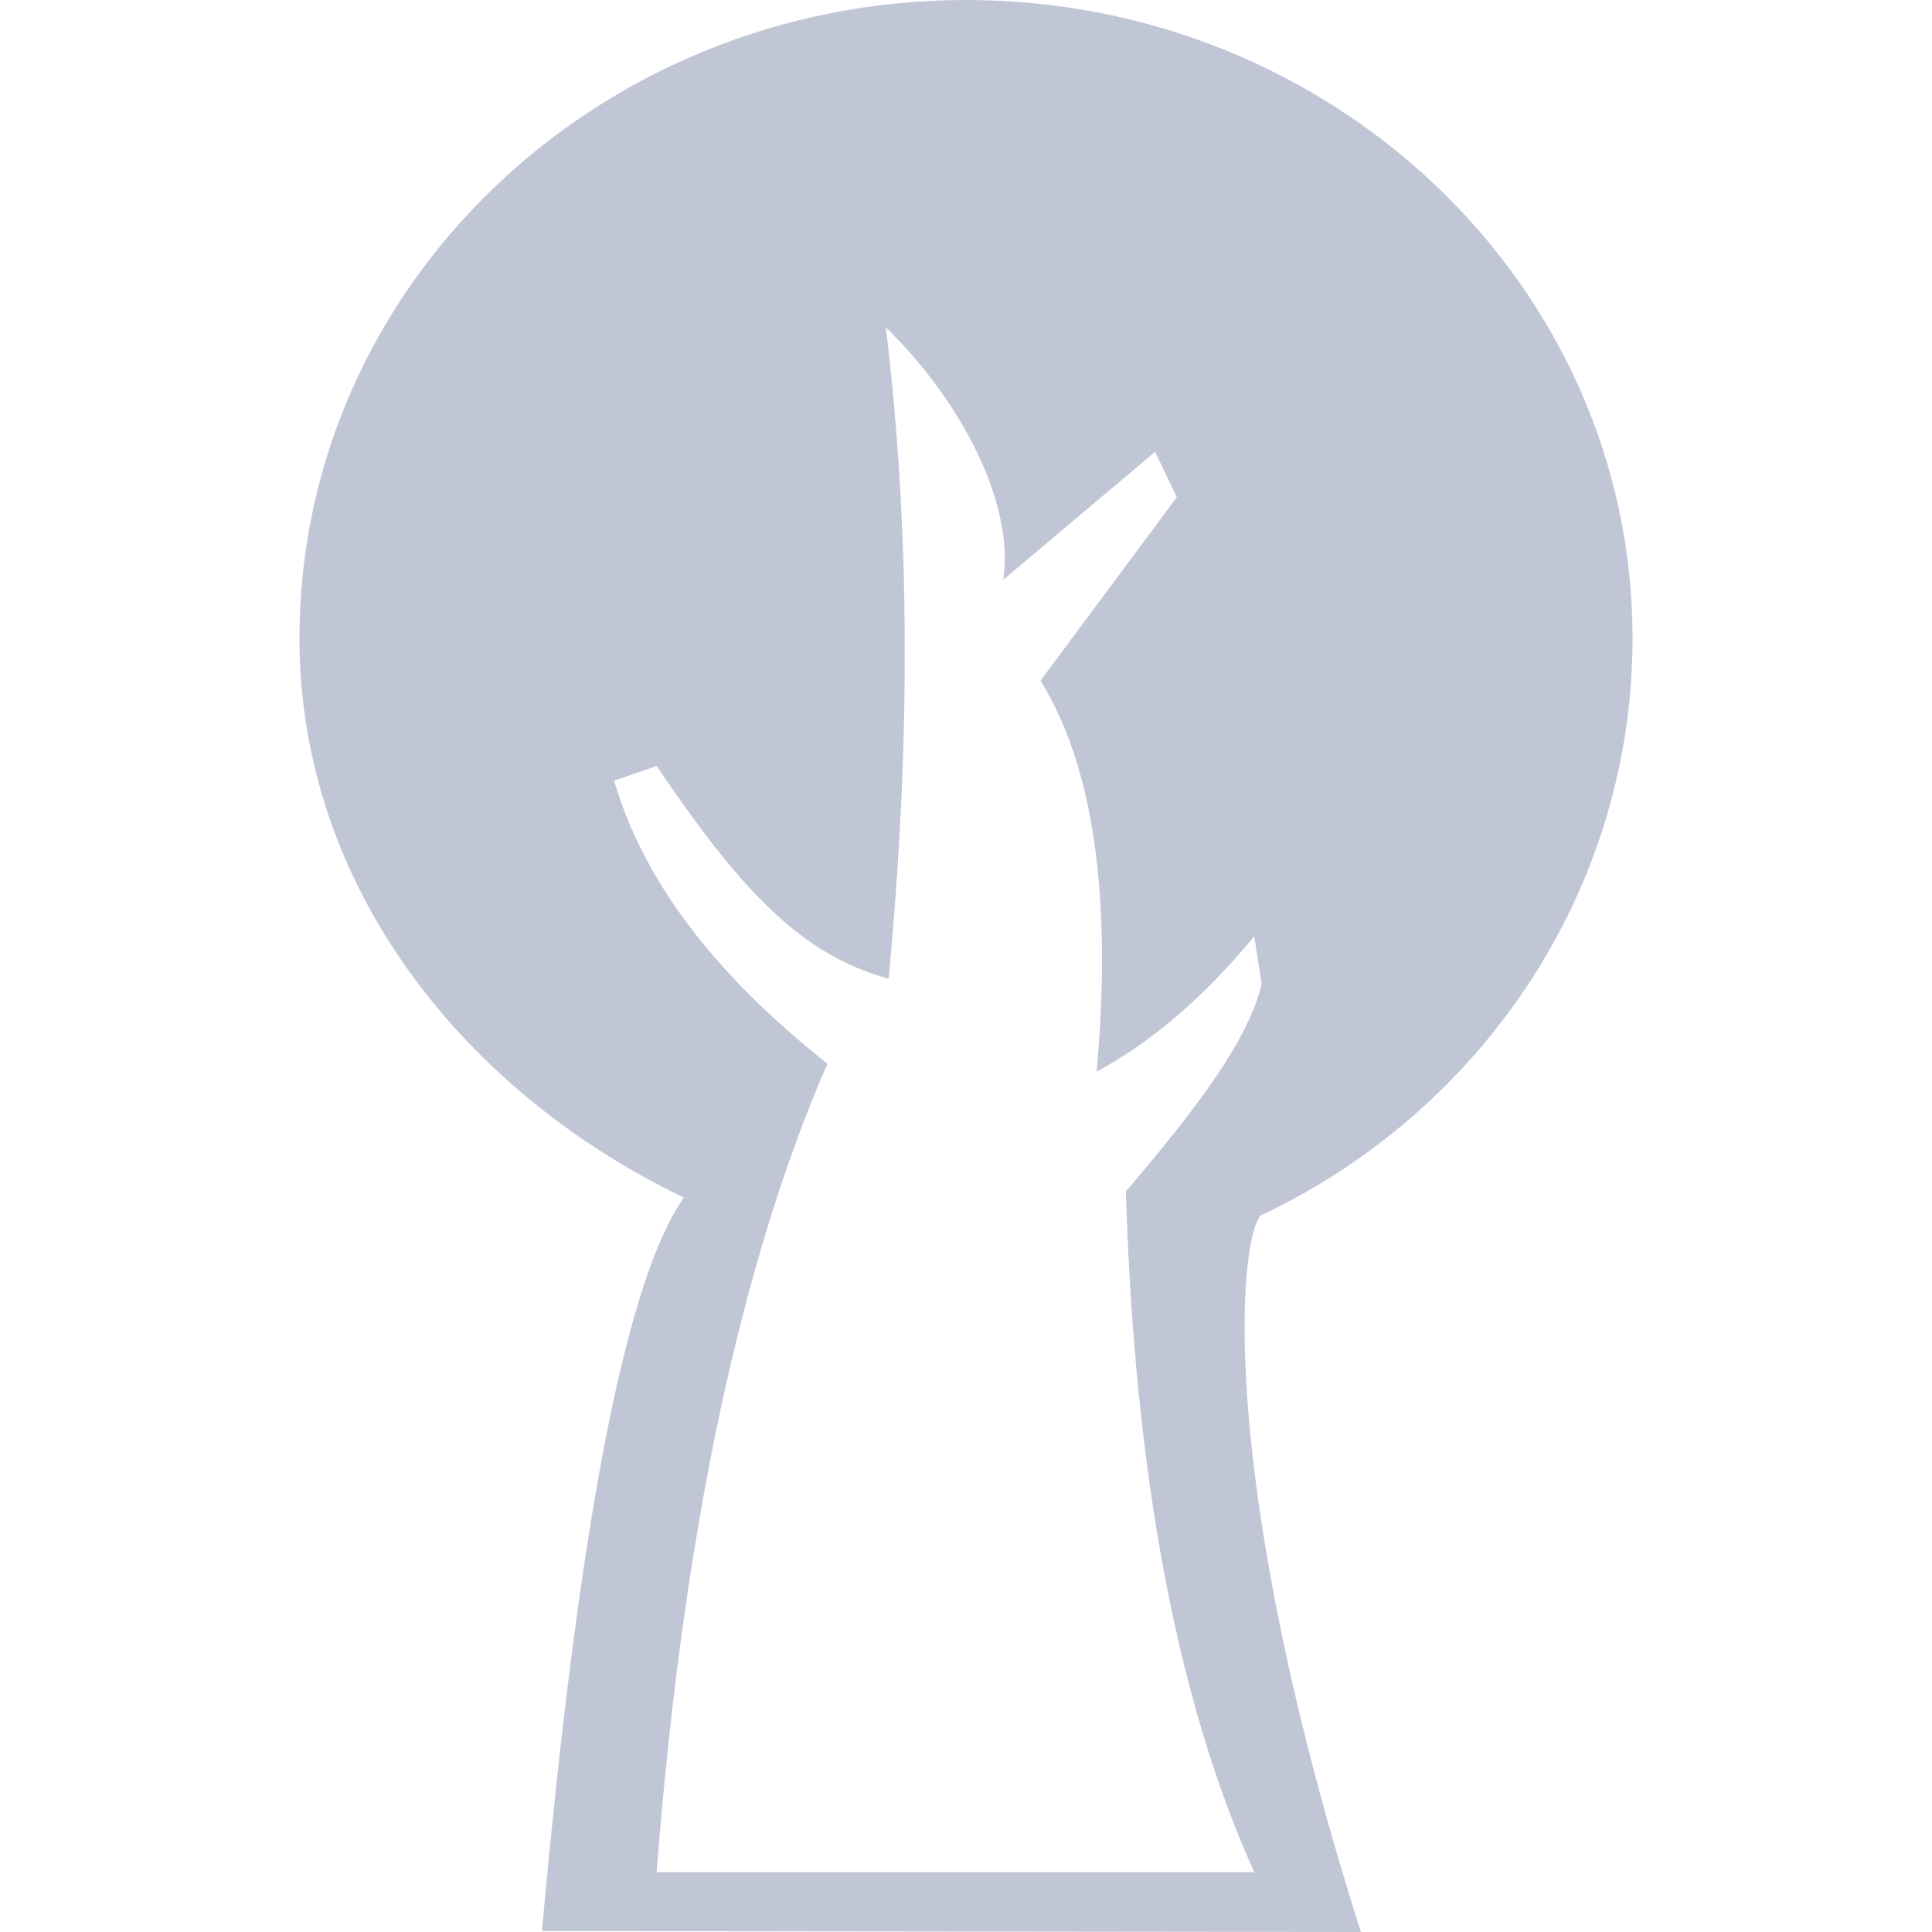 
<svg xmlns="http://www.w3.org/2000/svg" xmlns:xlink="http://www.w3.org/1999/xlink" width="16px" height="16px" viewBox="0 0 16 16" version="1.1">
<g id="surface1">
<path style=" stroke:none;fill-rule:evenodd;fill:#c1c6d6;fill-opacity:1;" d="M 5.664 9.918 C 3.855 9.051 2.48 7.352 2.48 5.285 C 2.48 2.367 4.953 0 8 0 C 11.047 0 13.52 2.367 13.52 5.285 C 13.52 7.371 12.273 9.203 10.441 10.066 C 10.258 10.262 10.074 12.234 11.27 16 L 4.488 15.992 C 4.793 12.617 5.184 10.594 5.664 9.918 Z M 5.438 15.504 C 5.656 12.691 6.133 10.461 6.852 8.809 C 5.91 8.062 5.324 7.285 5.086 6.465 L 5.438 6.344 C 6.094 7.312 6.605 7.902 7.359 8.105 C 7.543 6.176 7.539 4.379 7.336 2.711 C 7.957 3.316 8.402 4.164 8.309 4.801 L 9.566 3.742 L 9.746 4.117 L 8.617 5.637 C 9.059 6.352 9.211 7.434 9.082 8.875 C 9.531 8.633 9.969 8.262 10.387 7.754 L 10.449 8.148 C 10.336 8.617 9.922 9.164 9.324 9.867 C 9.395 12.223 9.754 14.105 10.387 15.504 Z M 5.438 15.504 "/>
</g>
</svg>
